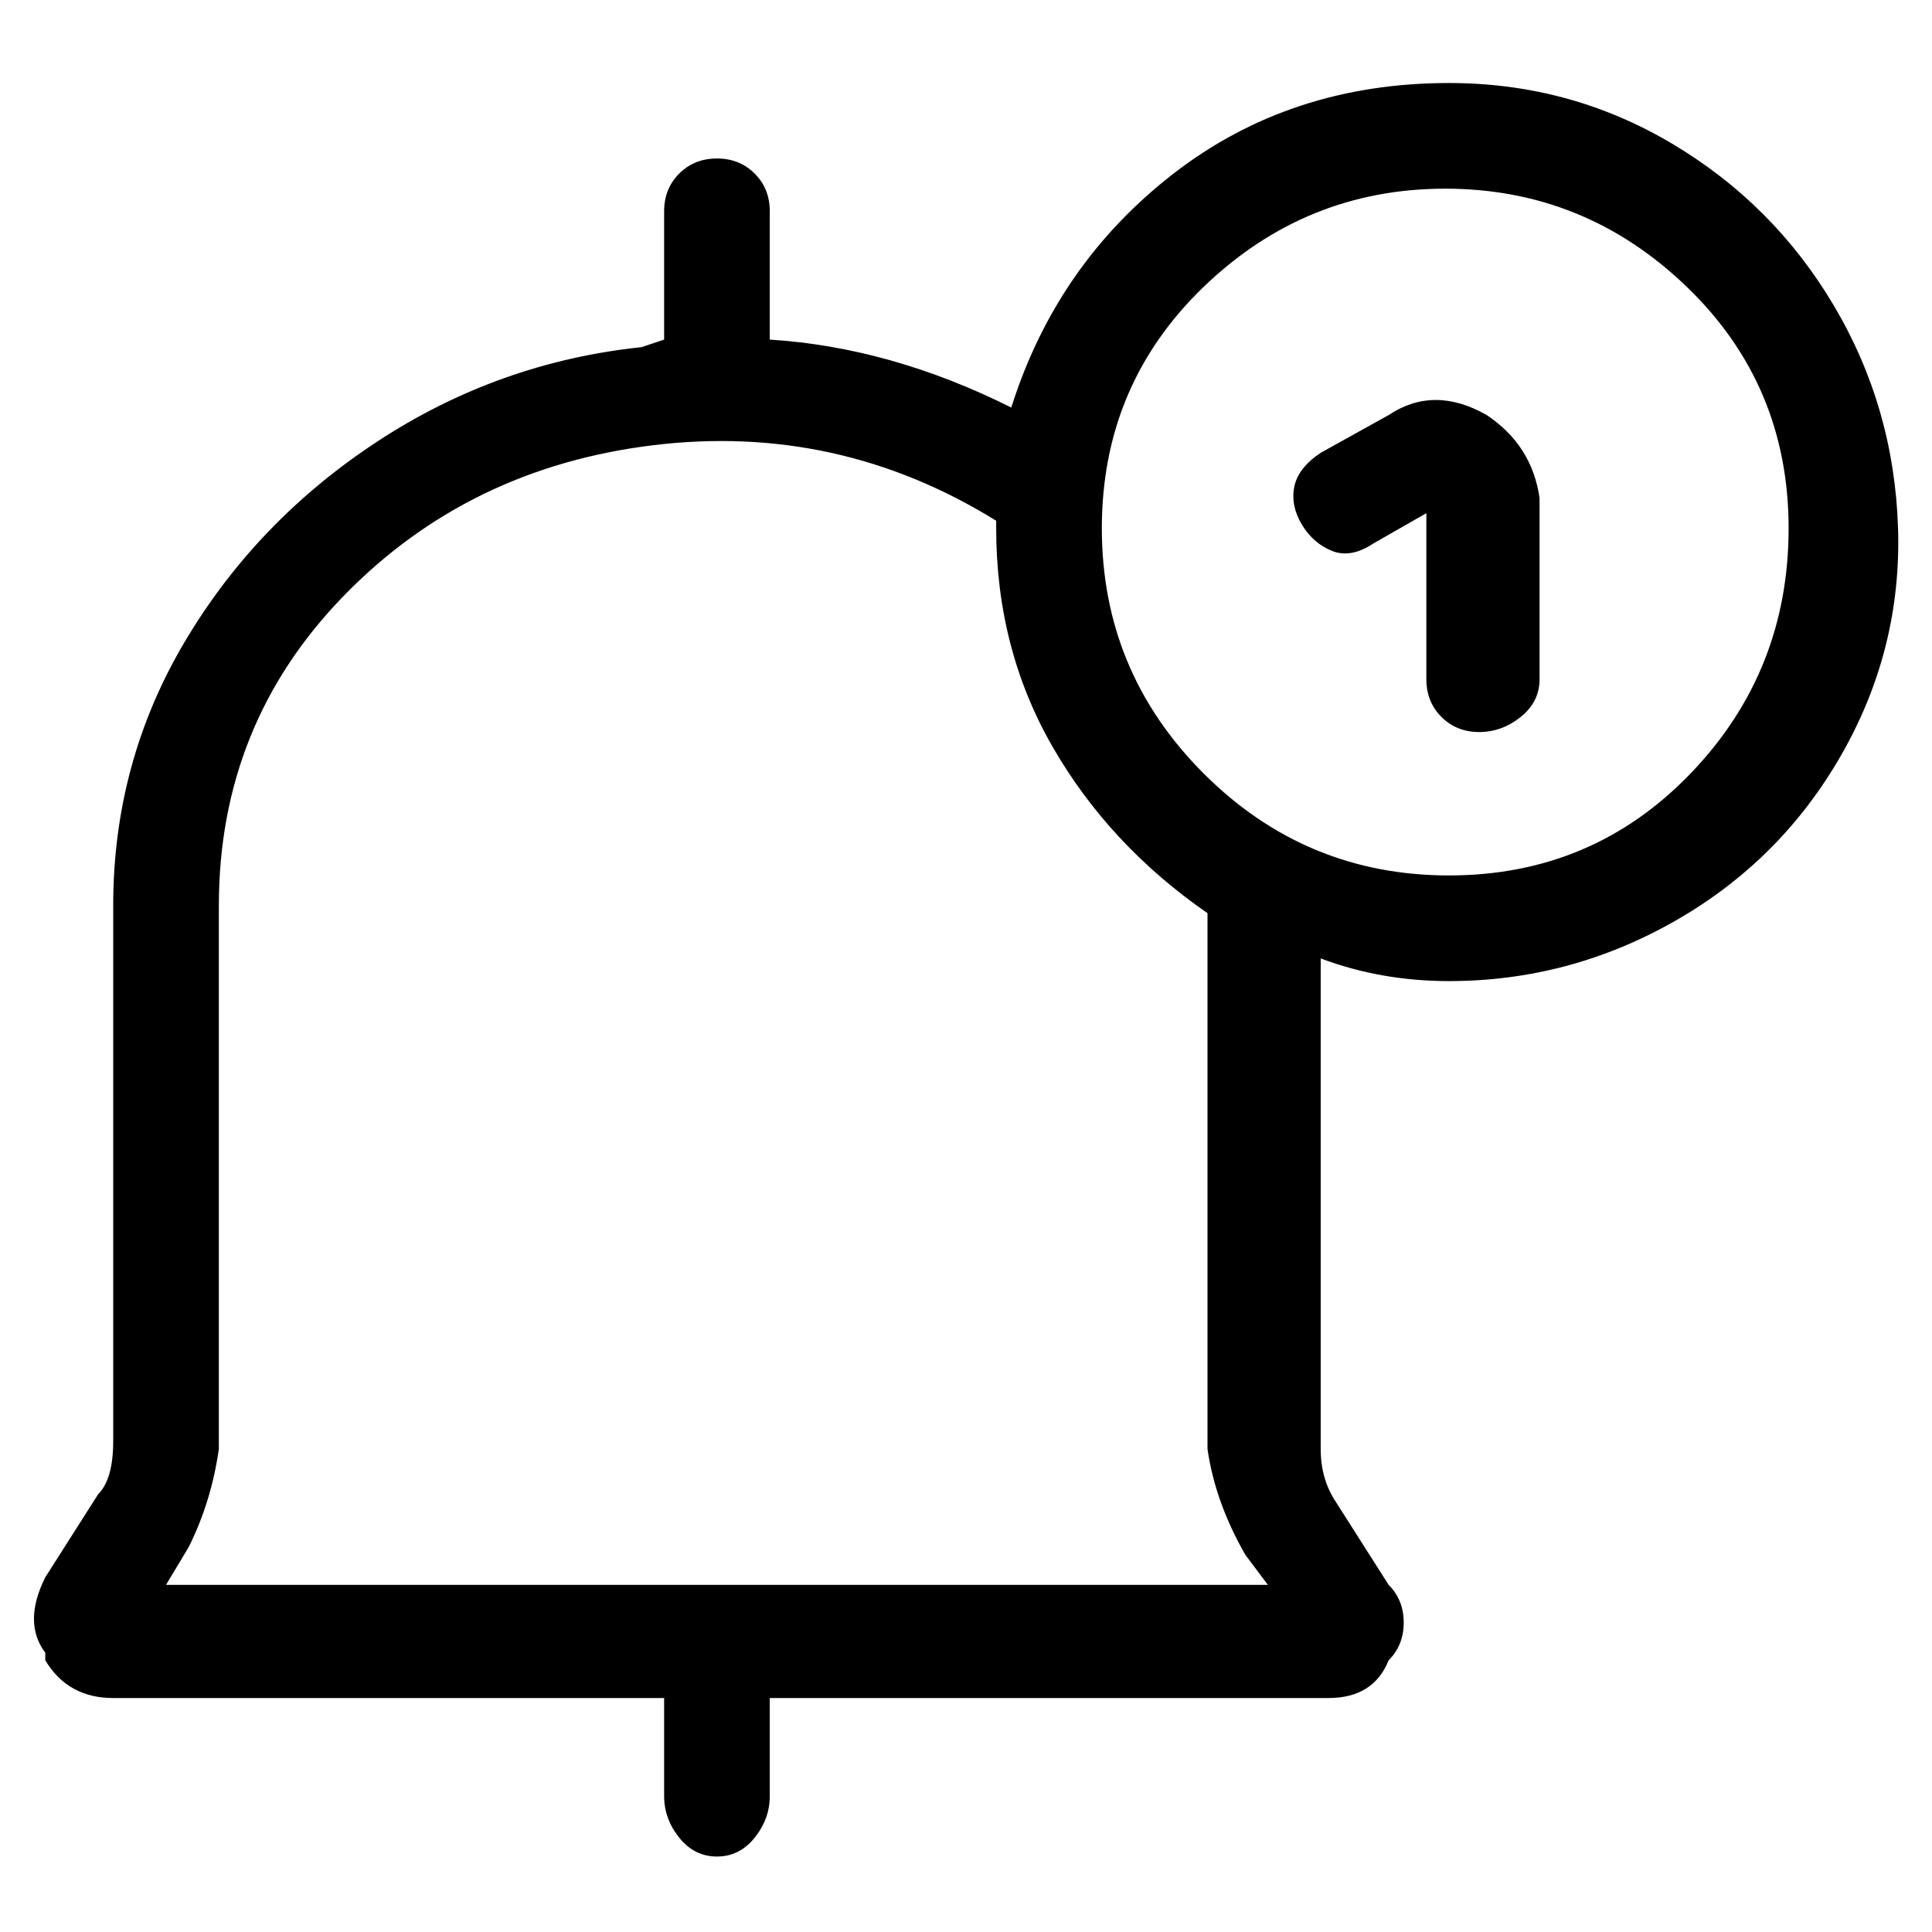 <svg viewBox="0 0 256 256" xmlns="http://www.w3.org/2000/svg">
  <path transform="scale(1, -1) translate(0, -256)" fill="currentColor" d="M192 245q-21 0 -36.5 -12t-21.5 -31q-16 8 -32 9v3v14q0 3 -2 5t-5 2t-5 -2t-2 -5v-15v-2l-3 -1q-19 -2 -35 -12.5t-25.5 -26.5t-9.5 -35v-71q0 -5 -2 -7l-7 -11q-3 -6 0 -10v-1q3 -5 9 -5h73v-13q0 -3 2 -5.5t5 -2.5t5 2.5t2 5.5v13h74q6 0 8 5q2 2 2 5t-2 5l-7 11 q-2 3 -2 7v65q8 -3 17 -3q16 0 30 8t22 22t7.5 30t-8.5 29.5t-21.5 21.5t-29.5 8zM165 50l3 -4h-146l3 5q3 6 4 13v72q0 24 16.5 41t41 20t45.5 -10v-1q0 -16 7.5 -29t20.5 -22v-71q1 -7 5 -14zM192 140q-19 0 -32.5 13.5t-13.5 32.5t13.5 32t32 13t32 -13t13.5 -32 t-13 -32.5t-32 -13.5zM197 201q-7 4 -13 0l-9 -5q-3 -2 -3.5 -4.5t1 -5t4 -3.5t5.5 1l7 4v-22q0 -3 2 -5t5 -2t5.5 2t2.5 5v24q-1 7 -7 11z" />
</svg>